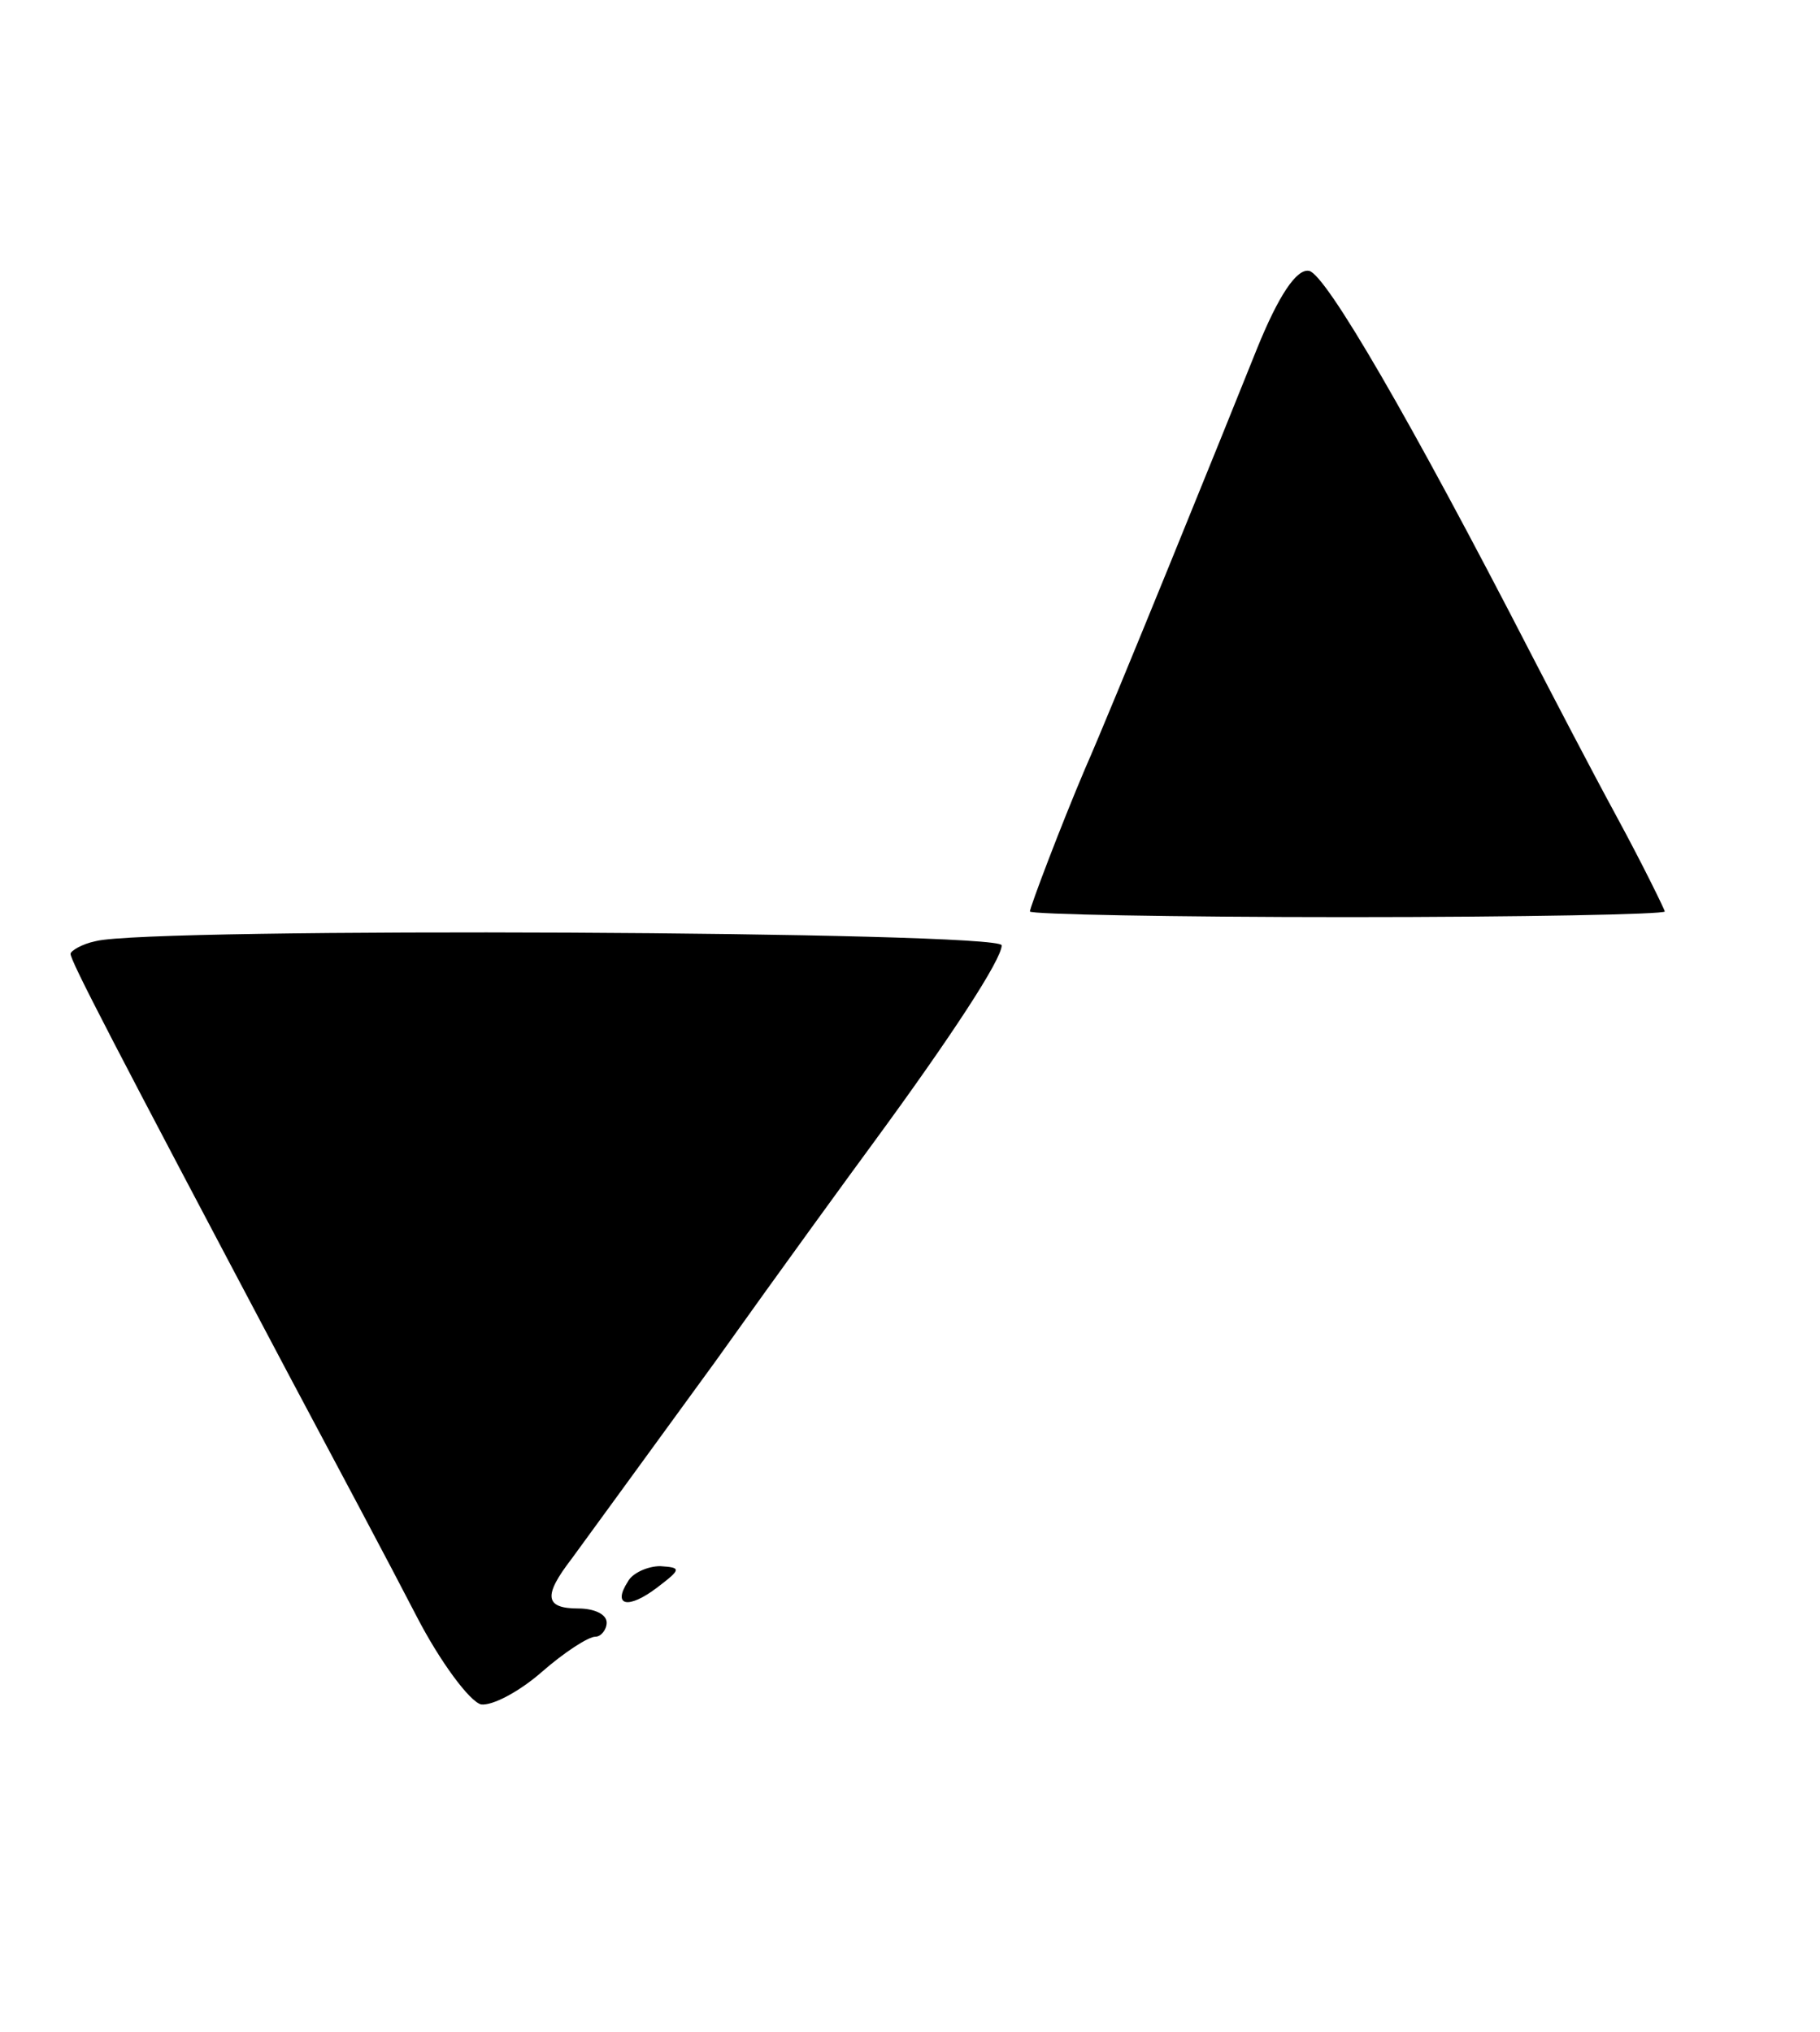 <?xml version="1.0" standalone="no"?>
<!DOCTYPE svg PUBLIC "-//W3C//DTD SVG 20010904//EN"
 "http://www.w3.org/TR/2001/REC-SVG-20010904/DTD/svg10.dtd">
<svg version="1.0" xmlns="http://www.w3.org/2000/svg"
 width="129pt" height="144pt" viewBox="0 0 129 144"
 preserveAspectRatio="xMidYMid meet">

<g transform="translate(0,144) scale(0.1,-0.1)"
fill="#000000" stroke="none">
<path d="M891 1193 c-22 -55 -103 -255 -122 -298 -17 -40 -39 -98 -39 -101 0
-2 101 -4 225 -4 124 0 225 2 225 4 0 1 -15 32 -34 67 -19 35 -46 87 -60 114
-87 169 -146 270 -158 273 -9 2 -22 -18 -37 -55z"/>
<path d="M68 773 c-10 -2 -18 -7 -18 -9 0 -5 29 -61 155 -299 32 -60 73 -137
90 -170 17 -33 38 -61 46 -63 8 -1 27 9 43 23 16 14 33 25 38 25 4 0 8 5 8 10
0 6 -9 10 -20 10 -24 0 -25 9 -5 35 8 11 54 74 102 140 47 66 98 136 112 155
55 75 91 130 91 140 0 10 -604 13 -642 3z"/>
<path d="M445 319 c-11 -17 0 -20 21 -4 17 13 17 14 2 15 -9 0 -20 -5 -23 -11z"/>
</g>
</svg>
